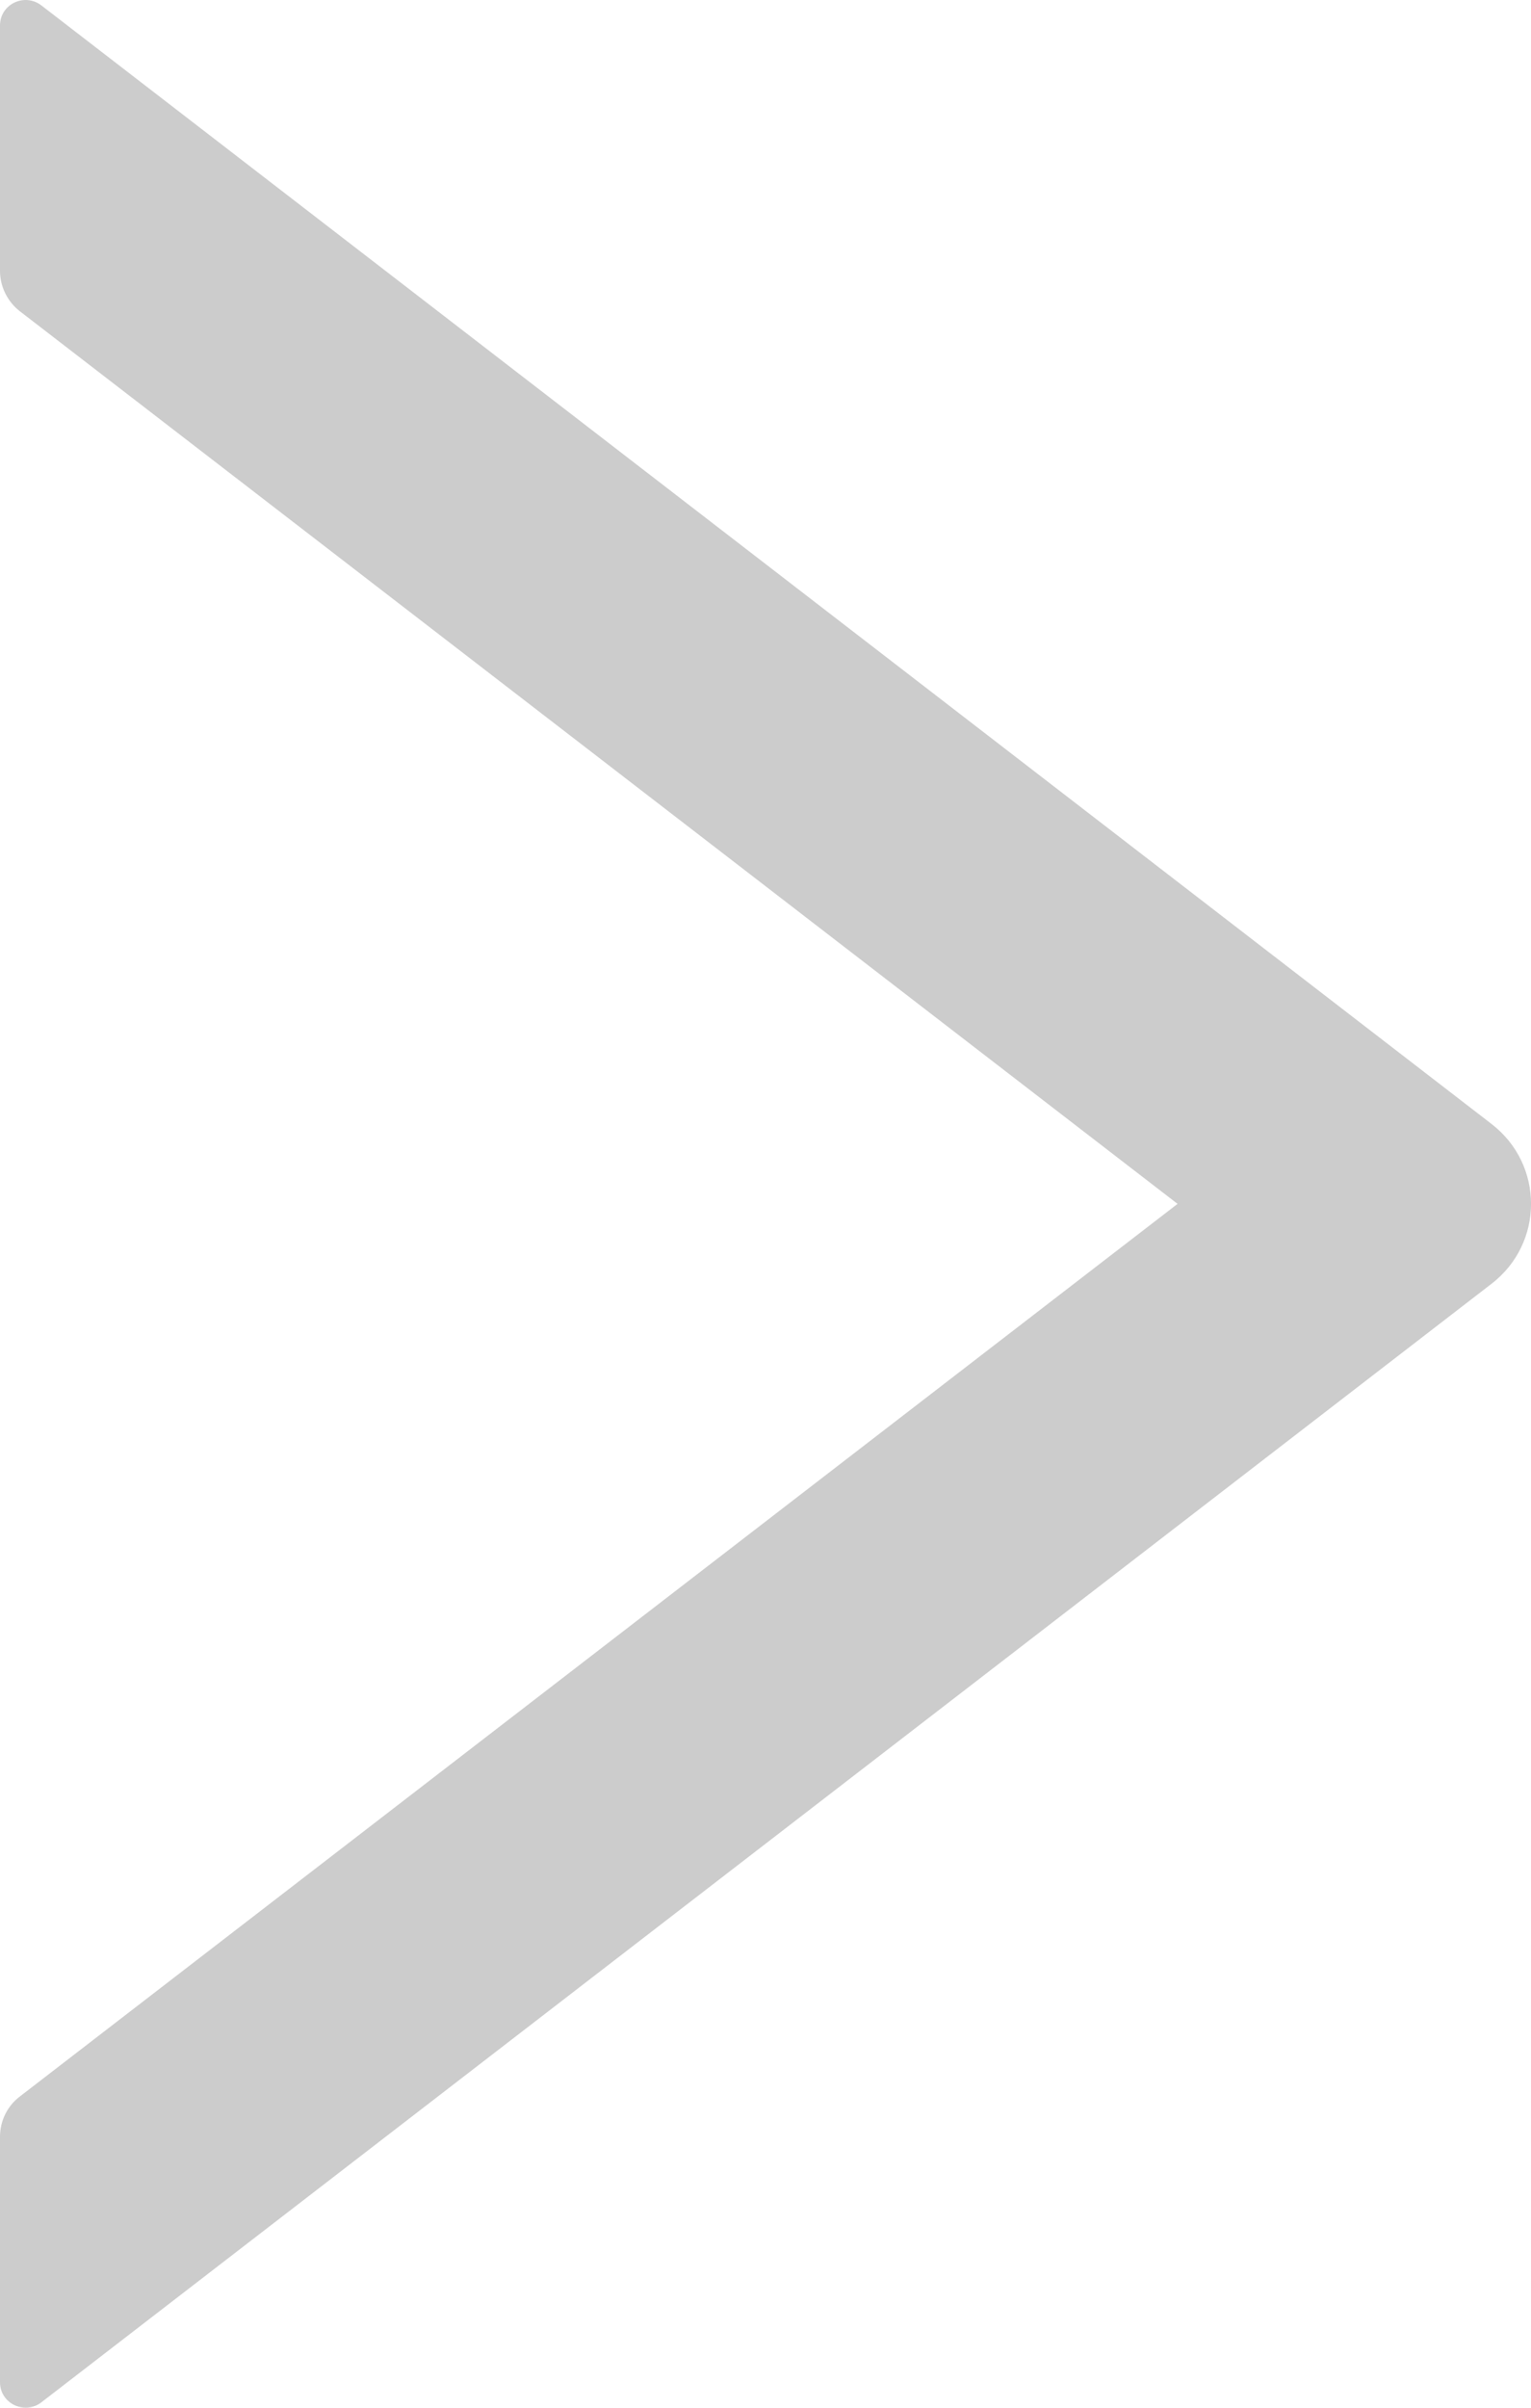 <?xml version="1.0" encoding="UTF-8"?>
<svg width="14px" height="22px" viewBox="0 0 14 22" version="1.1" xmlns="http://www.w3.org/2000/svg" xmlns:xlink="http://www.w3.org/1999/xlink">
    <!-- Generator: Sketch 57.1 (83088) - https://sketch.com -->
    <title>路径</title>
    <desc>Created with Sketch.</desc>
    <g id="页面-1" stroke="none" stroke-width="1" fill="none" fill-rule="evenodd">
        <g id="首页" transform="translate(-706, -533)" fill="#CCCCCC" fill-rule="nonzero">
            <g id="公告" transform="translate(0, 498)">
                <path d="M719.638,45.269 L706.379,35.05 C706.224,34.931 706,35.038 706,35.233 L706,37.476 C706,37.618 706.068,37.755 706.179,37.842 L716.768,46 L706.179,54.158 C706.065,54.245 706,54.382 706,54.524 L706,56.767 C706,56.962 706.226,57.069 706.379,56.95 L719.638,46.731 C720.121,46.36 720.121,45.64 719.638,45.269 Z" id="路径"></path>
            </g>
        </g>
    </g>
</svg>